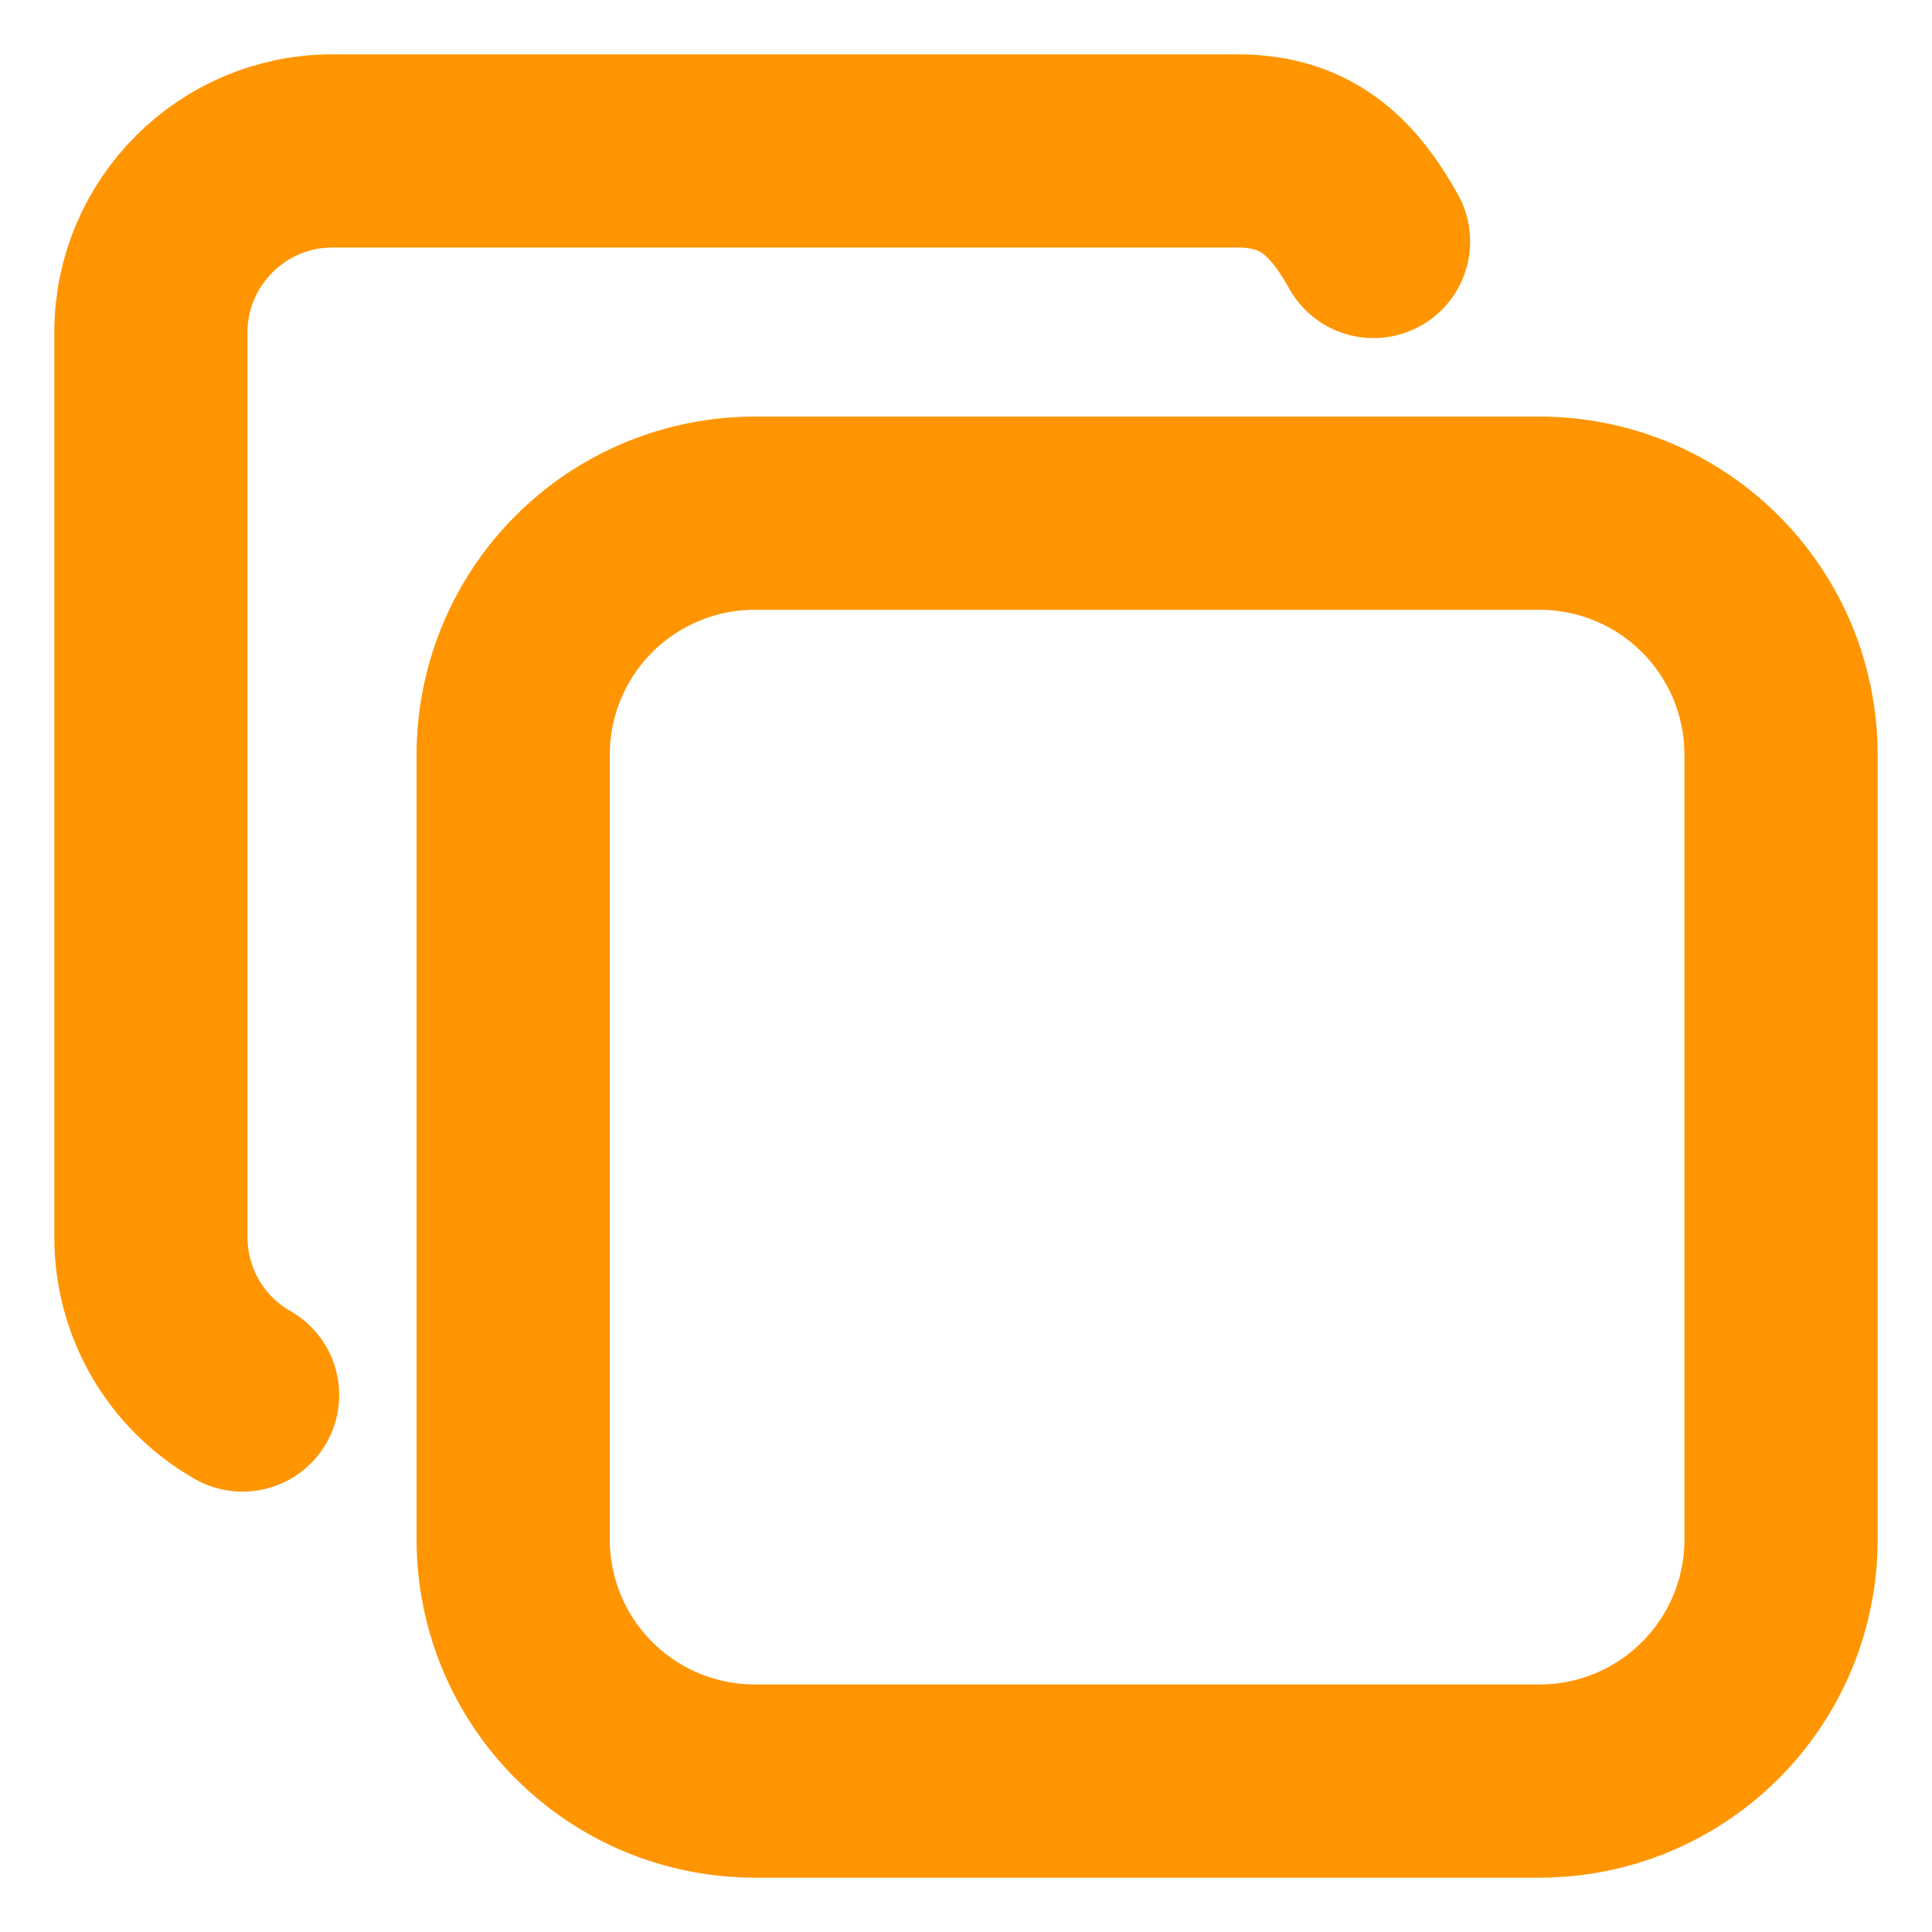<svg width="16" height="16" viewBox="0 0 16 16" fill="none" xmlns="http://www.w3.org/2000/svg">
<path d="M4.25 6.25C4.25 5.72 4.461 5.211 4.836 4.836C5.211 4.461 5.72 4.25 6.25 4.25H12.75C13.012 4.25 13.273 4.302 13.515 4.402C13.758 4.503 13.978 4.65 14.164 4.836C14.35 5.022 14.497 5.242 14.598 5.485C14.698 5.727 14.75 5.988 14.75 6.25V12.75C14.75 13.012 14.698 13.273 14.598 13.515C14.497 13.758 14.35 13.978 14.164 14.164C13.978 14.35 13.758 14.497 13.515 14.598C13.273 14.698 13.012 14.75 12.75 14.75H6.25C5.988 14.75 5.727 14.698 5.485 14.598C5.242 14.497 5.022 14.35 4.836 14.164C4.65 13.978 4.503 13.758 4.402 13.515C4.302 13.273 4.25 13.012 4.25 12.75V6.25Z" stroke="#FF9500" stroke-width="1.6" stroke-linecap="round" stroke-linejoin="round"/>
<path d="M2.009 11.553C1.779 11.422 1.587 11.232 1.454 11.004C1.321 10.775 1.25 10.515 1.25 10.25V2.75C1.25 1.925 1.925 1.25 2.75 1.25H10.25C10.812 1.25 11.118 1.539 11.375 2" stroke="#FF9500" stroke-width="1.6" stroke-linecap="round" stroke-linejoin="round"/>
</svg>
